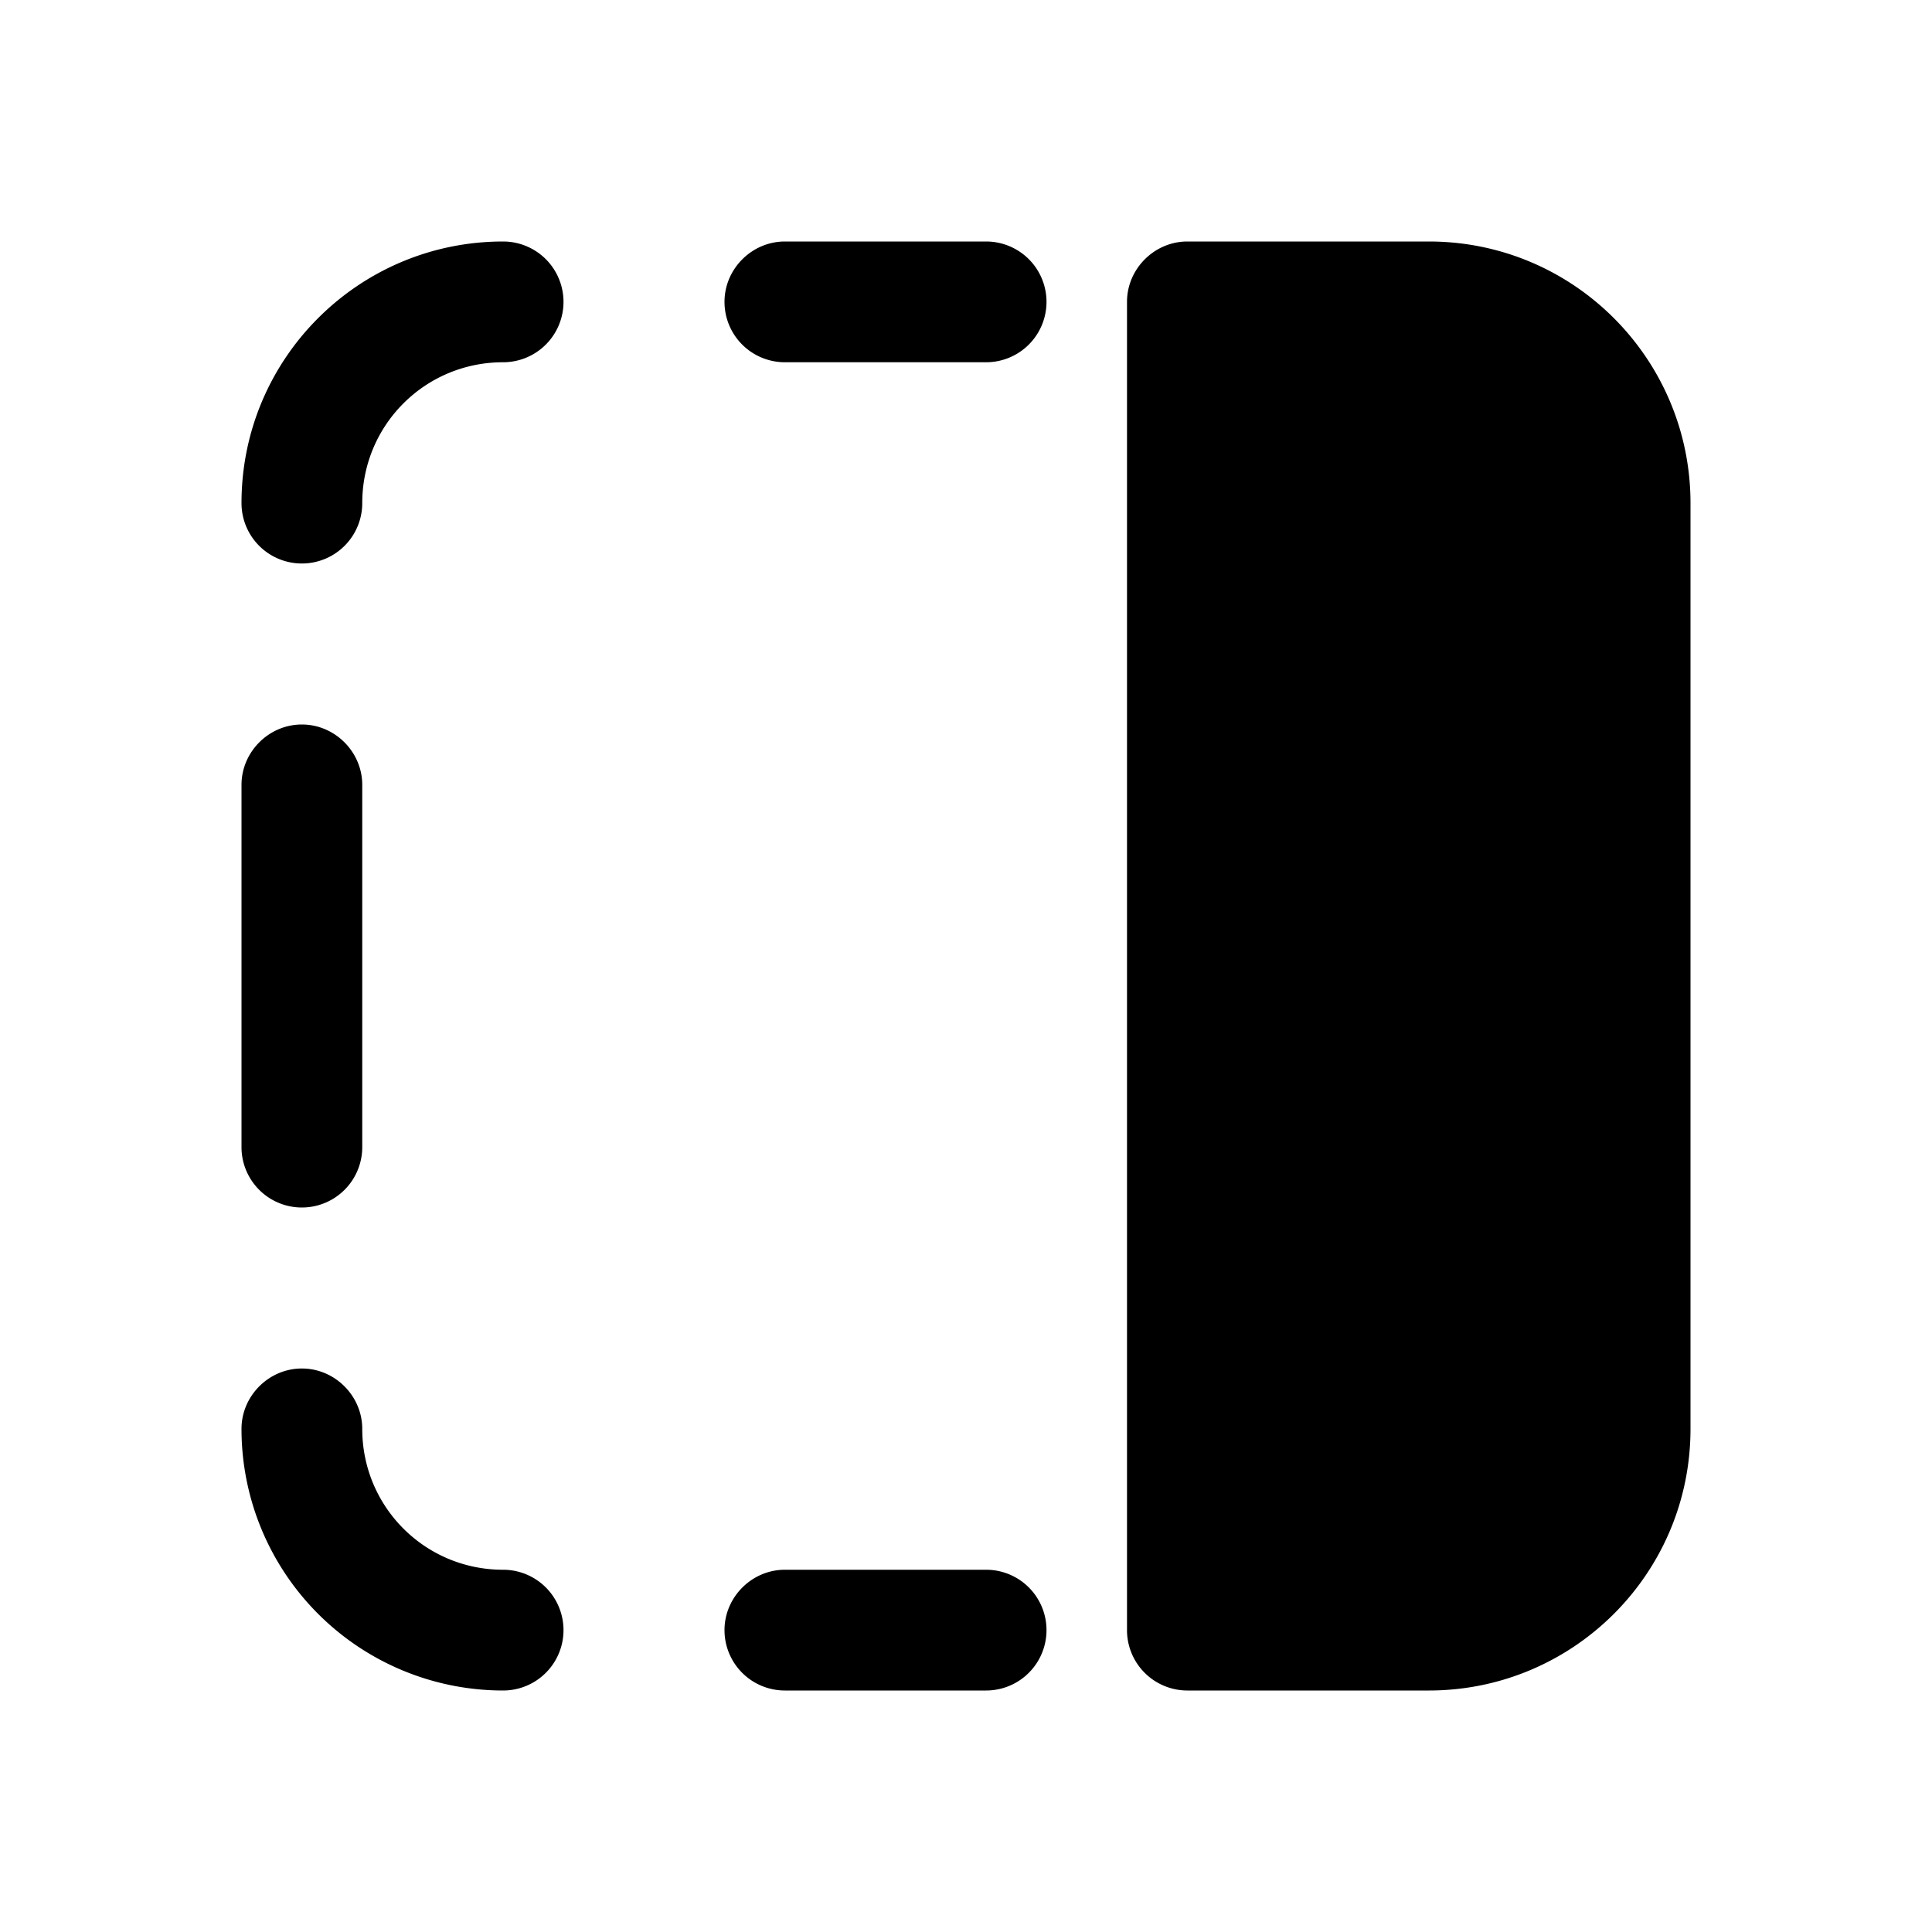 <svg width="24" height="24" viewBox="0 0 24 24" xmlns="http://www.w3.org/2000/svg"><path d="M6.25 4.5c-.97 0-1.75.78-1.75 1.75a.75.75 0 0 1-1.5 0C3 4.45 4.46 3 6.25 3a.75.75 0 0 1 0 1.5ZM9 3.75c0-.41.34-.75.75-.75h2.5a.75.75 0 0 1 0 1.5h-2.5A.75.75 0 0 1 9 3.75ZM3.75 9c.41 0 .75.34.75.75v4.5a.75.75 0 0 1-1.5 0v-4.5c0-.41.34-.75.75-.75Zm0 8c.41 0 .75.34.75.75 0 .97.78 1.75 1.75 1.75a.75.75 0 0 1 0 1.5A3.25 3.25 0 0 1 3 17.75c0-.41.34-.75.75-.75ZM9 20.25c0-.41.34-.75.75-.75h2.5a.75.75 0 0 1 0 1.5h-2.5a.75.75 0 0 1-.75-.75Zm5-16.5c0-.41.34-.75.75-.75h3C19.55 3 21 4.46 21 6.25v11.5c0 1.8-1.46 3.25-3.25 3.25h-3a.75.75 0 0 1-.75-.75V3.75Z"/></svg>